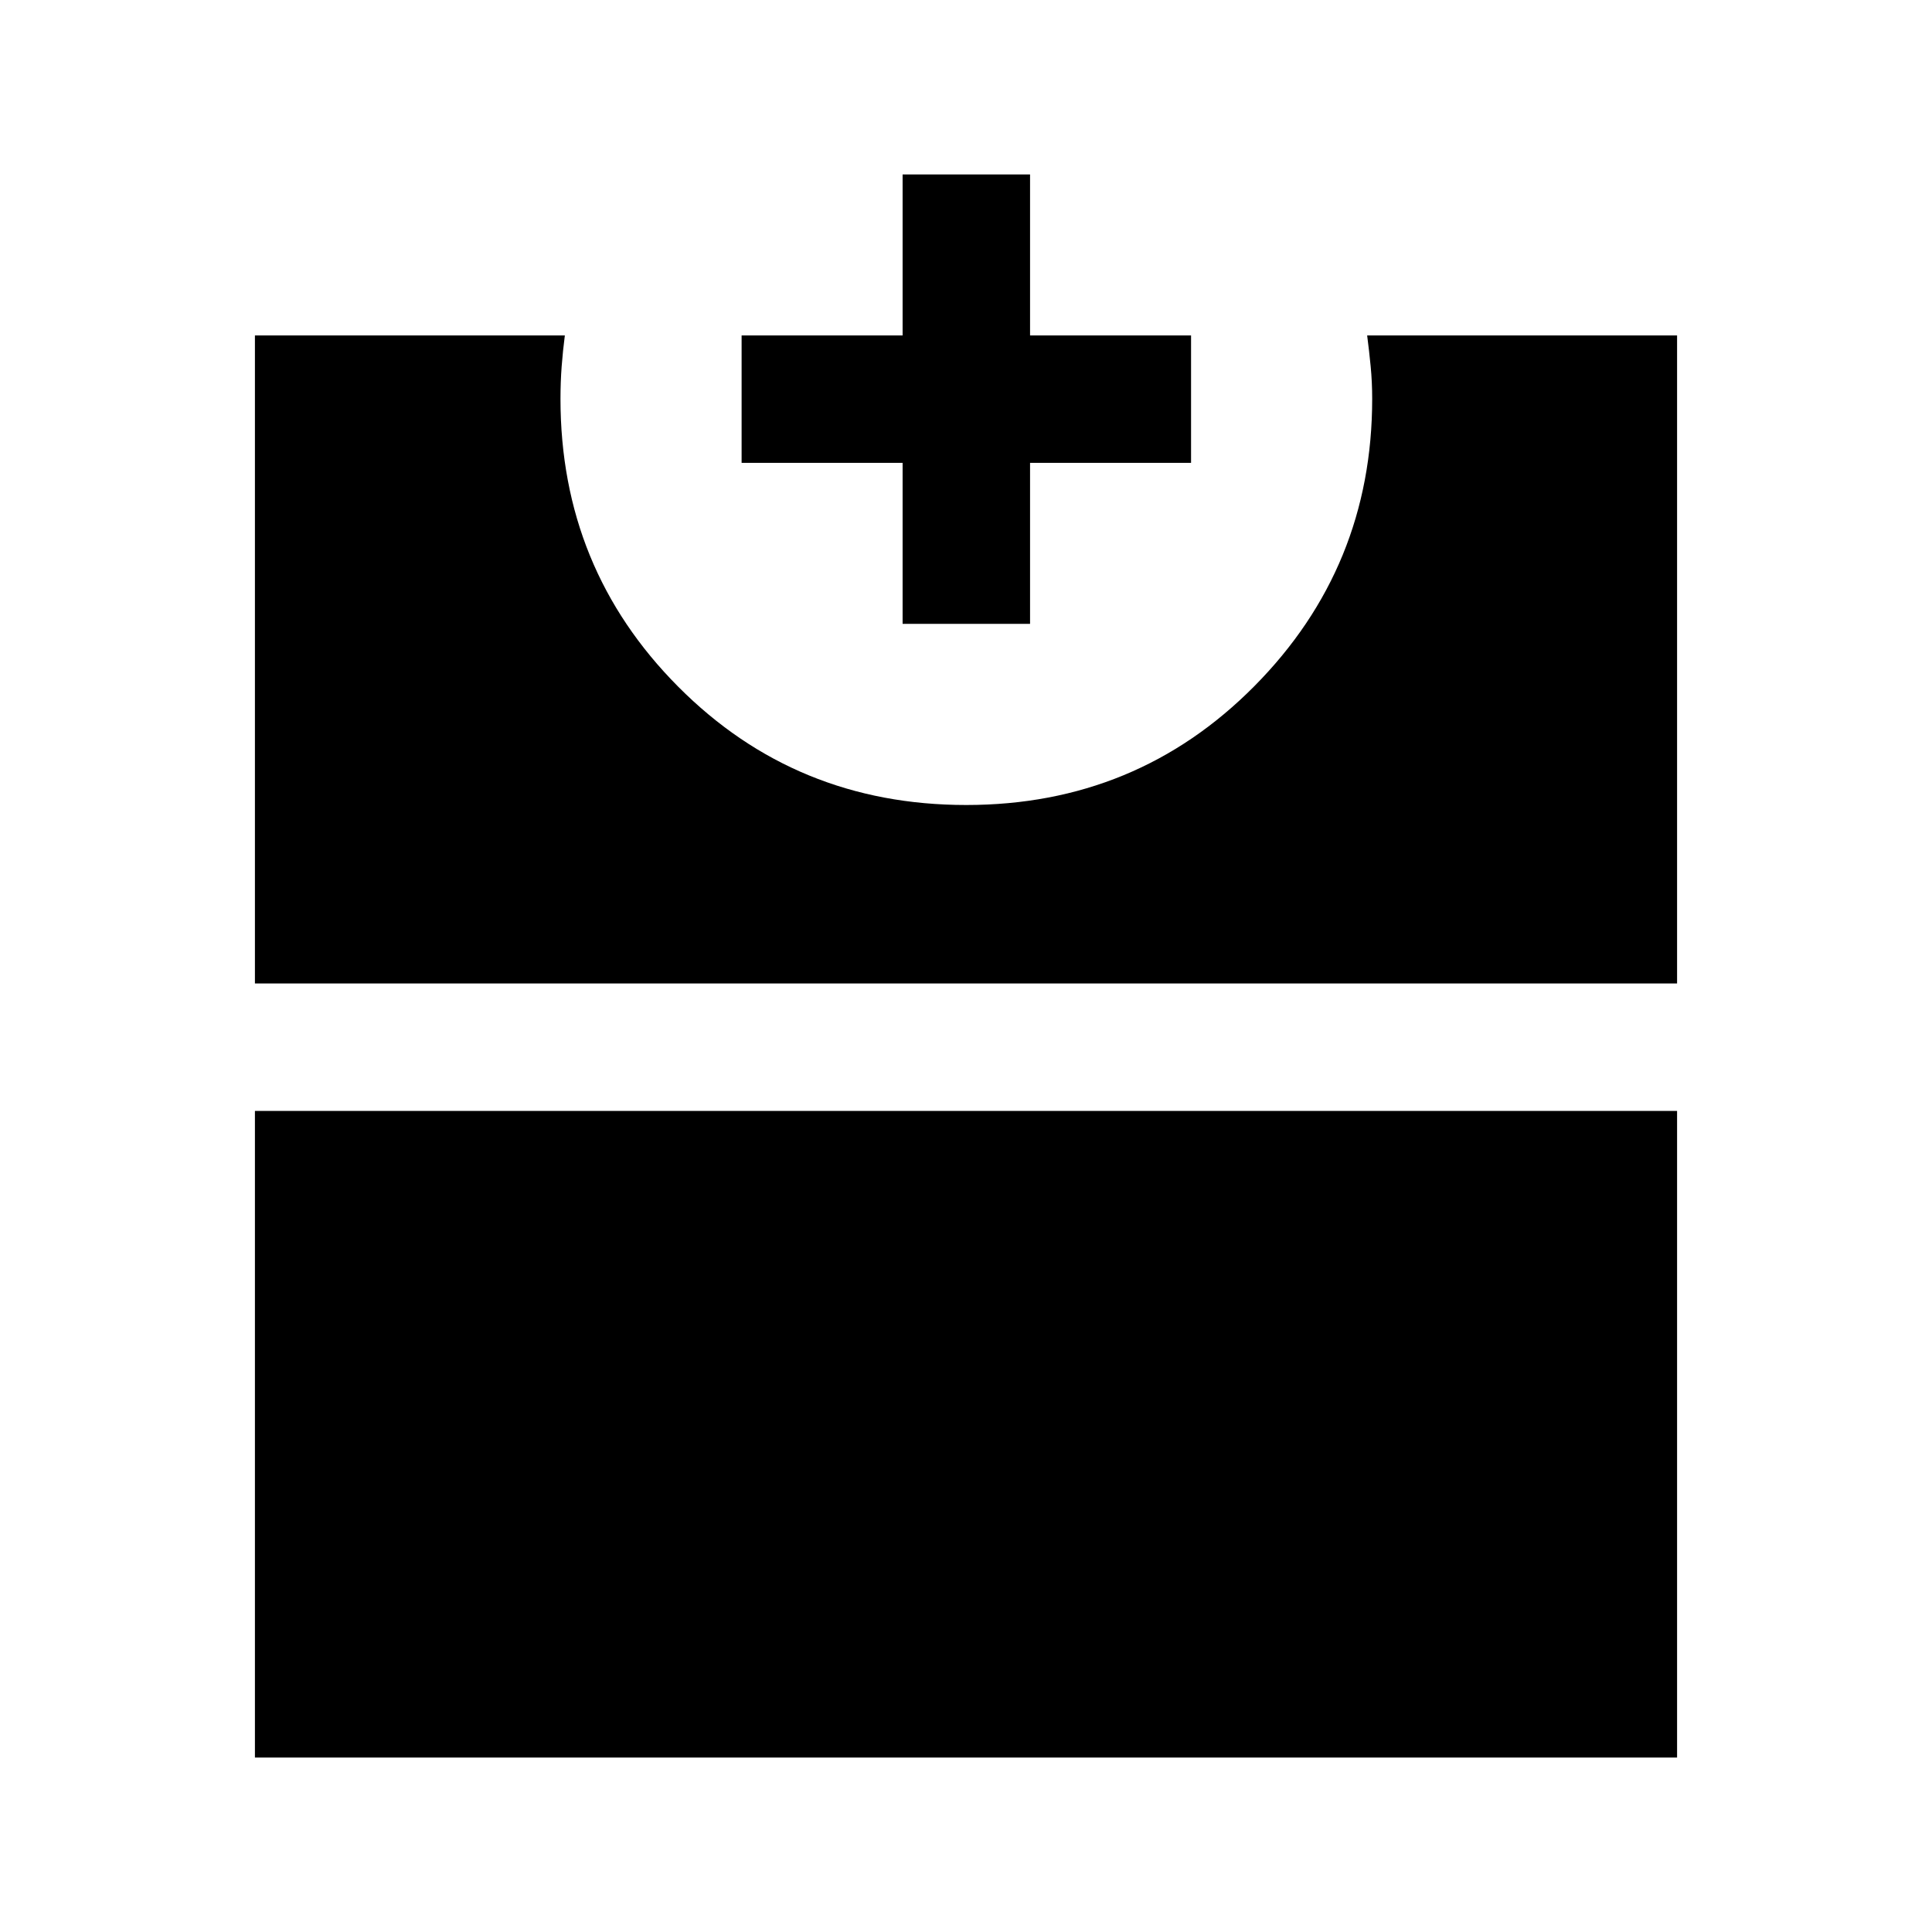 <svg xmlns="http://www.w3.org/2000/svg" height="40" viewBox="0 -960 960 960" width="40"><path d="M126.67-86.67V-408h706.66v321.33H126.67Zm0-384.66v-322h154q-1 7.66-1.59 15.44-.58 7.78-.58 16.08 0 84.2 58.47 143Q395.44-560 480.12-560t143.2-59.09q58.51-59.08 58.51-142.74 0-8.29-.75-16.06-.75-7.78-1.75-15.44h154v322H126.67ZM448.5-650v-80h-80v-63.33h80v-80h63.33v80h80V-730h-80v80H448.5Z"/></svg>